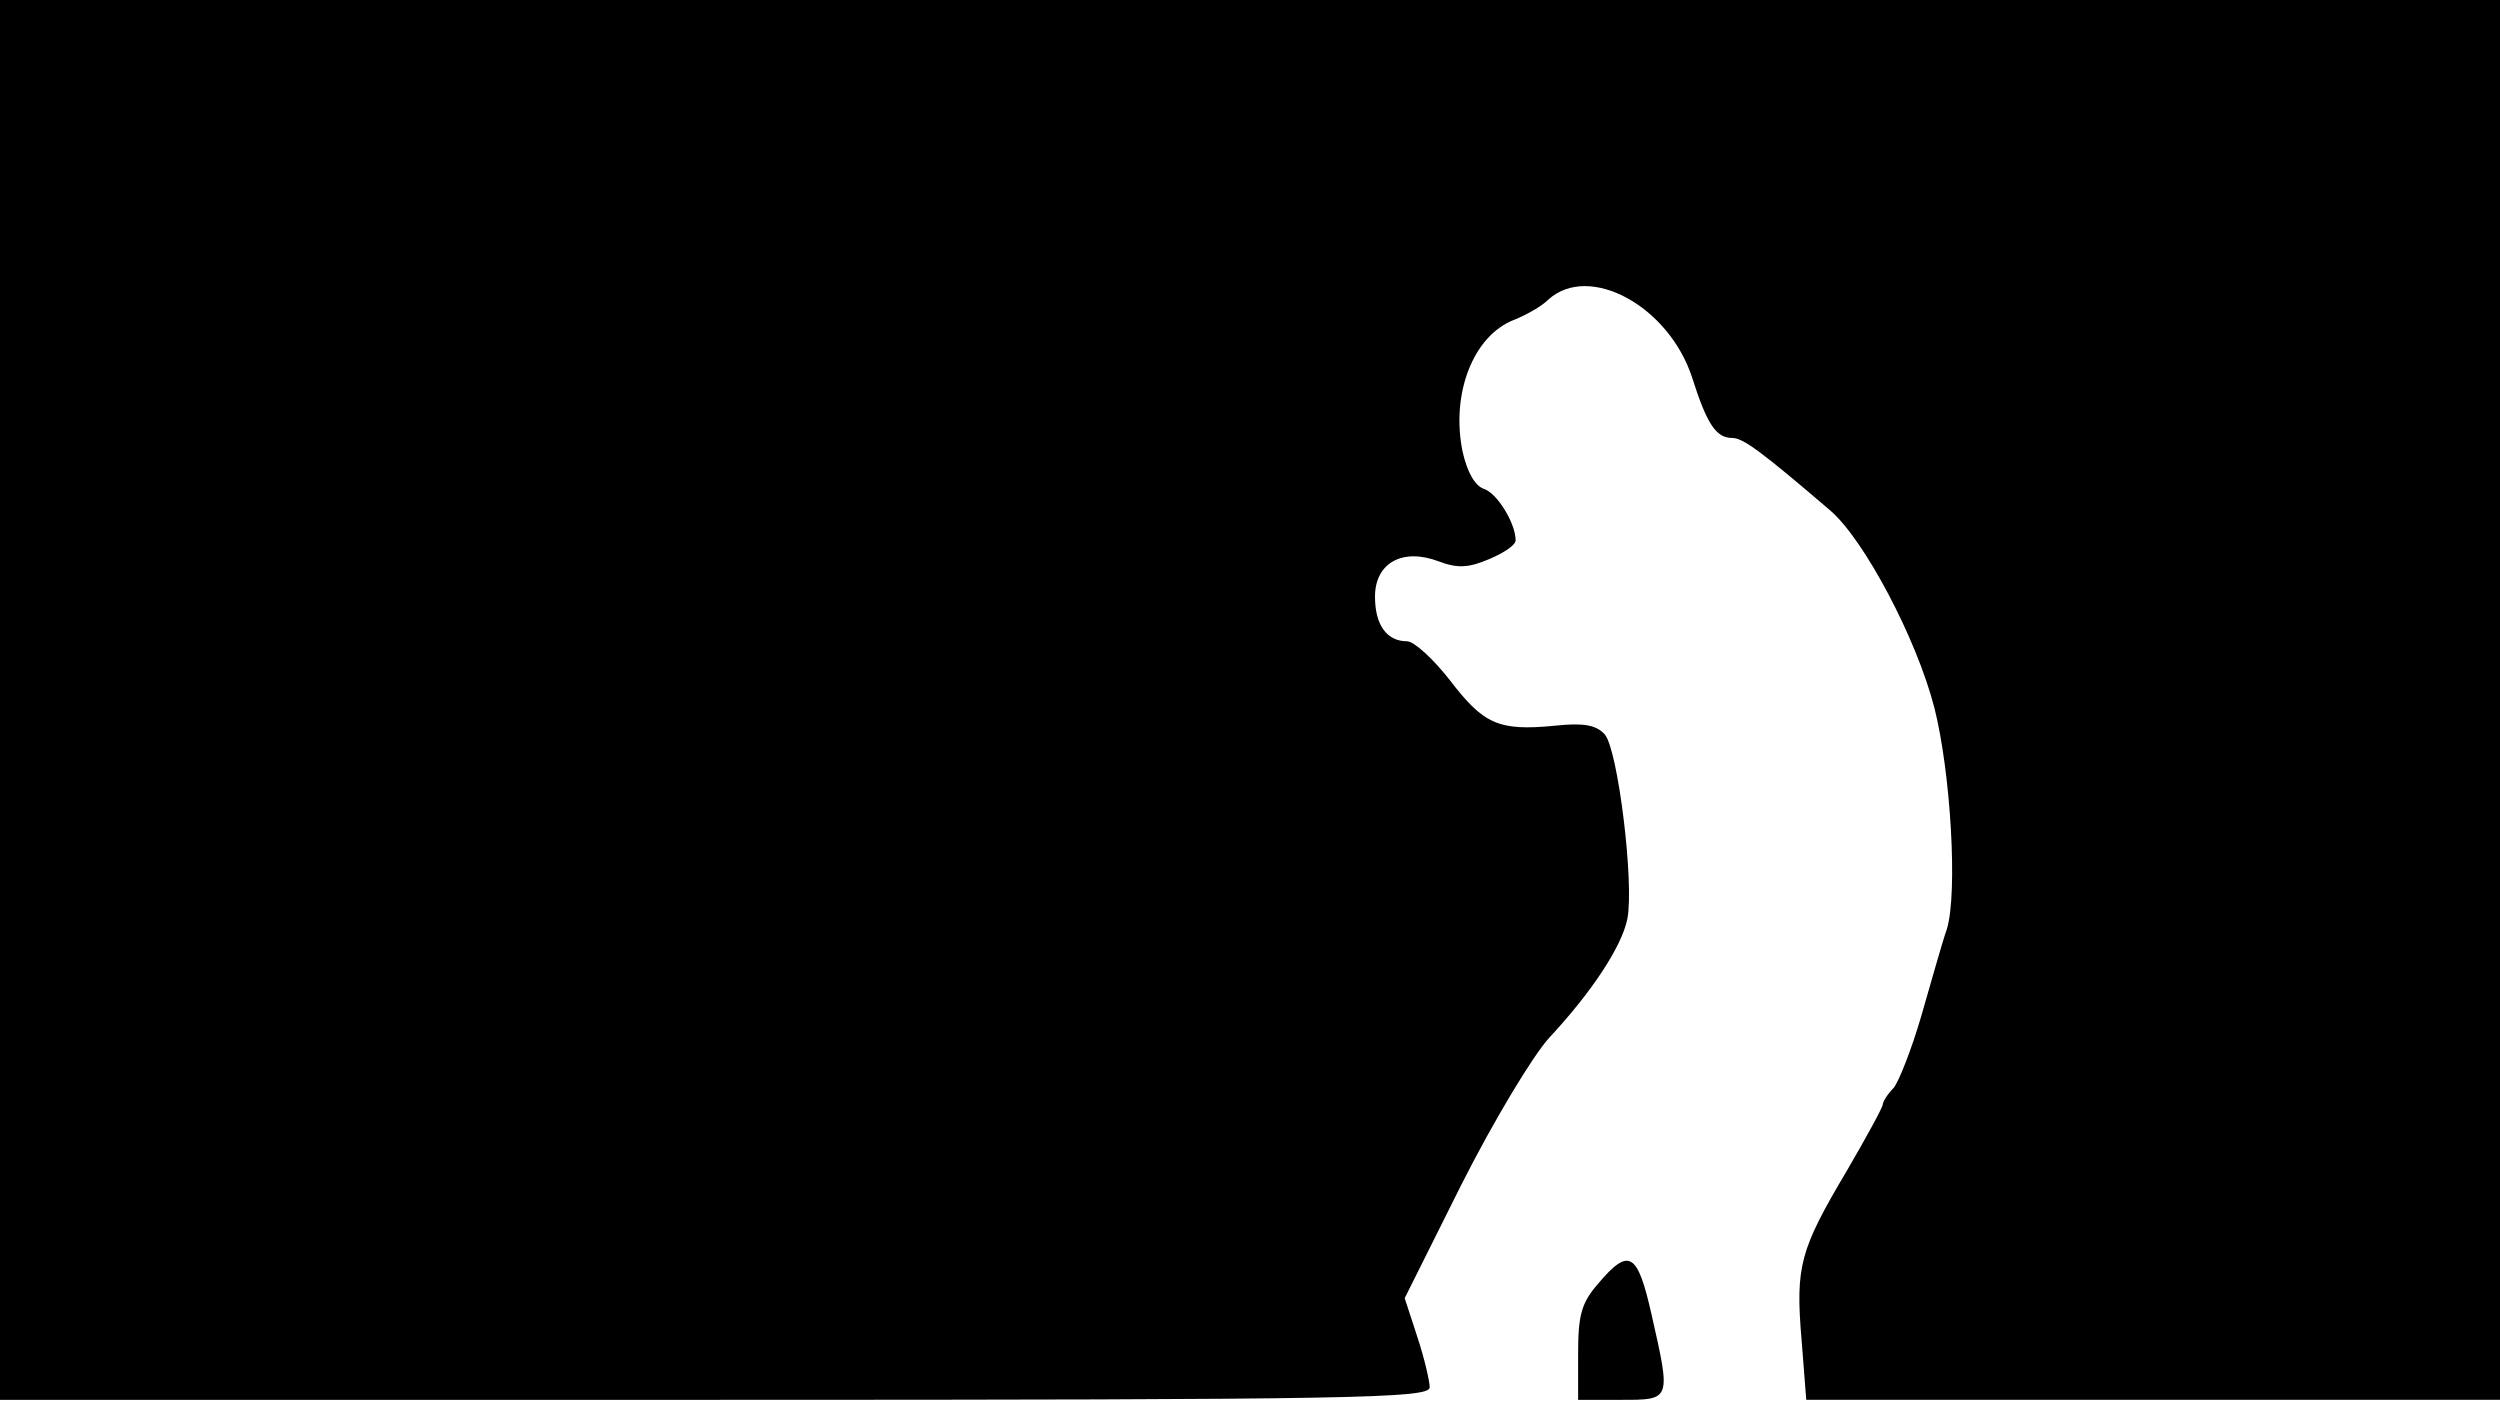 <svg version="1.0" xmlns="http://www.w3.org/2000/svg"
 width="668px" style="transform:scale(1,1.001);" height="375.75px" viewBox="0 0 320 180"
 preserveAspectRatio="xMidYMid meet">
<g transform="translate(0,180) scale(0.1,-0.1)"
fill="#000000" stroke="none">
<path d="M0 905 l0 -895 915 0 c823 0 915 2 915 16 0 8 -7 38 -16 65 l-16 49 73 146
c41 81 91 164 112 187 55 59 93 117 100 152 9 45 -12 217 -29 236 -11 12 -27
15 -64 11 -72 -7 -91 2 -134 58 -21 27 -46 50 -55 50 -26 0 -41 21 -41 57 0
43 35 63 82 45 24 -9 38 -8 64 3 19 8 34 18 34 24 0 22 -24 61 -41 66 -11 4
-21 21 -27 48 -15 74 14 148 66 168 15 6 35 17 44 26 52 47 154 -8 184 -100
19 -60 31 -77 51 -77 14 0 36 -16 126 -93 43 -37 110 -163 133 -252 21 -83 30
-237 16 -283 -7 -20 -21 -71 -33 -112 -12 -41 -28 -82 -35 -91 -8 -8 -14 -18
-14 -21 0 -4 -21 -42 -46 -85 -60 -101 -66 -122 -58 -216 l6 -77 444 0 444 0
0 895 0 895 -1600 0 -1600 0 0 -895z"/>
<path d="M2046 159 c-22 -25 -26 -41 -26 -90 l0 -59 55 0 c64 0 64 -1 39 109 -18 80
-29 86 -68 40z"/>
</g>
</svg>
